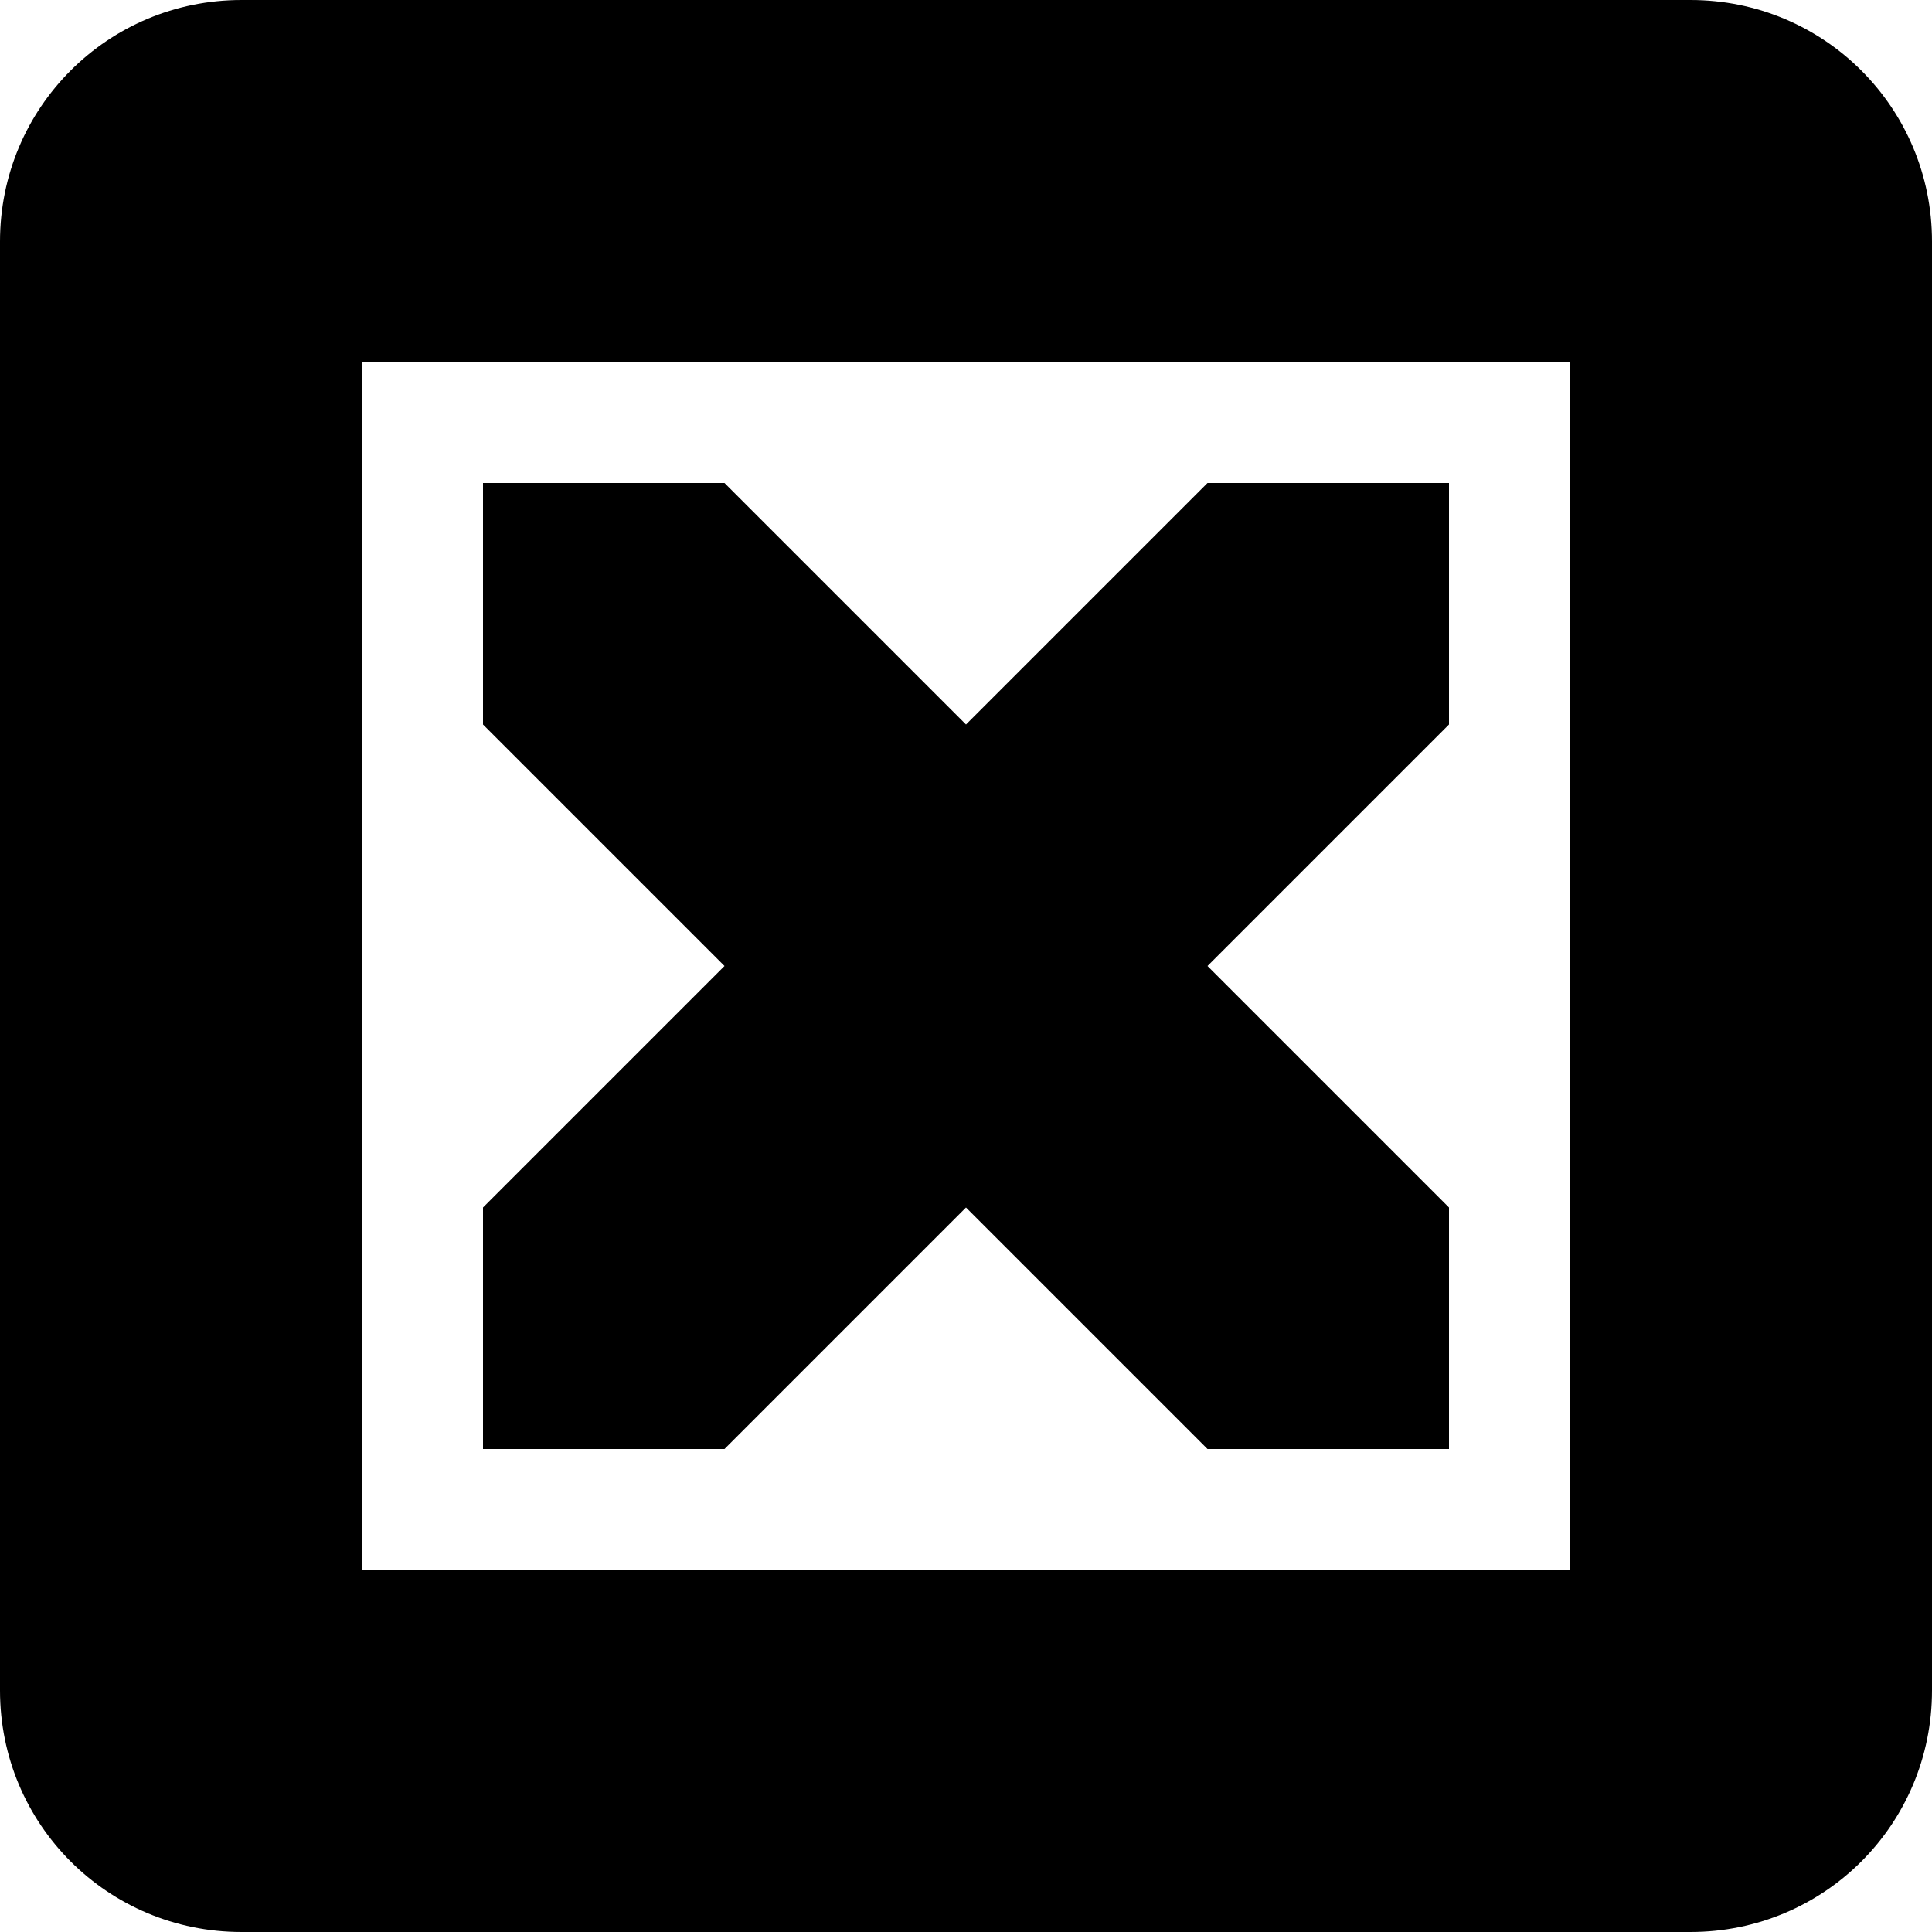 <svg version="1.1" viewBox="0 0 16 16" xmlns="http://www.w3.org/2000/svg"><path d="m2 0c-1.108 0-2 0.892-2 2v12c0 1.108 0.892 2 2 2h12c1.108 0 2-0.892 2-2v-12c0-1.108-0.892-2-2-2h-12zm1 3h10v10h-10v-10zm1 1v2l2 2-2 2v2h2l2-2 2 2h2v-2l-2-2 2-2v-2h-2l-2 2-2-2h-2z" stroke-width="16"/></svg>

